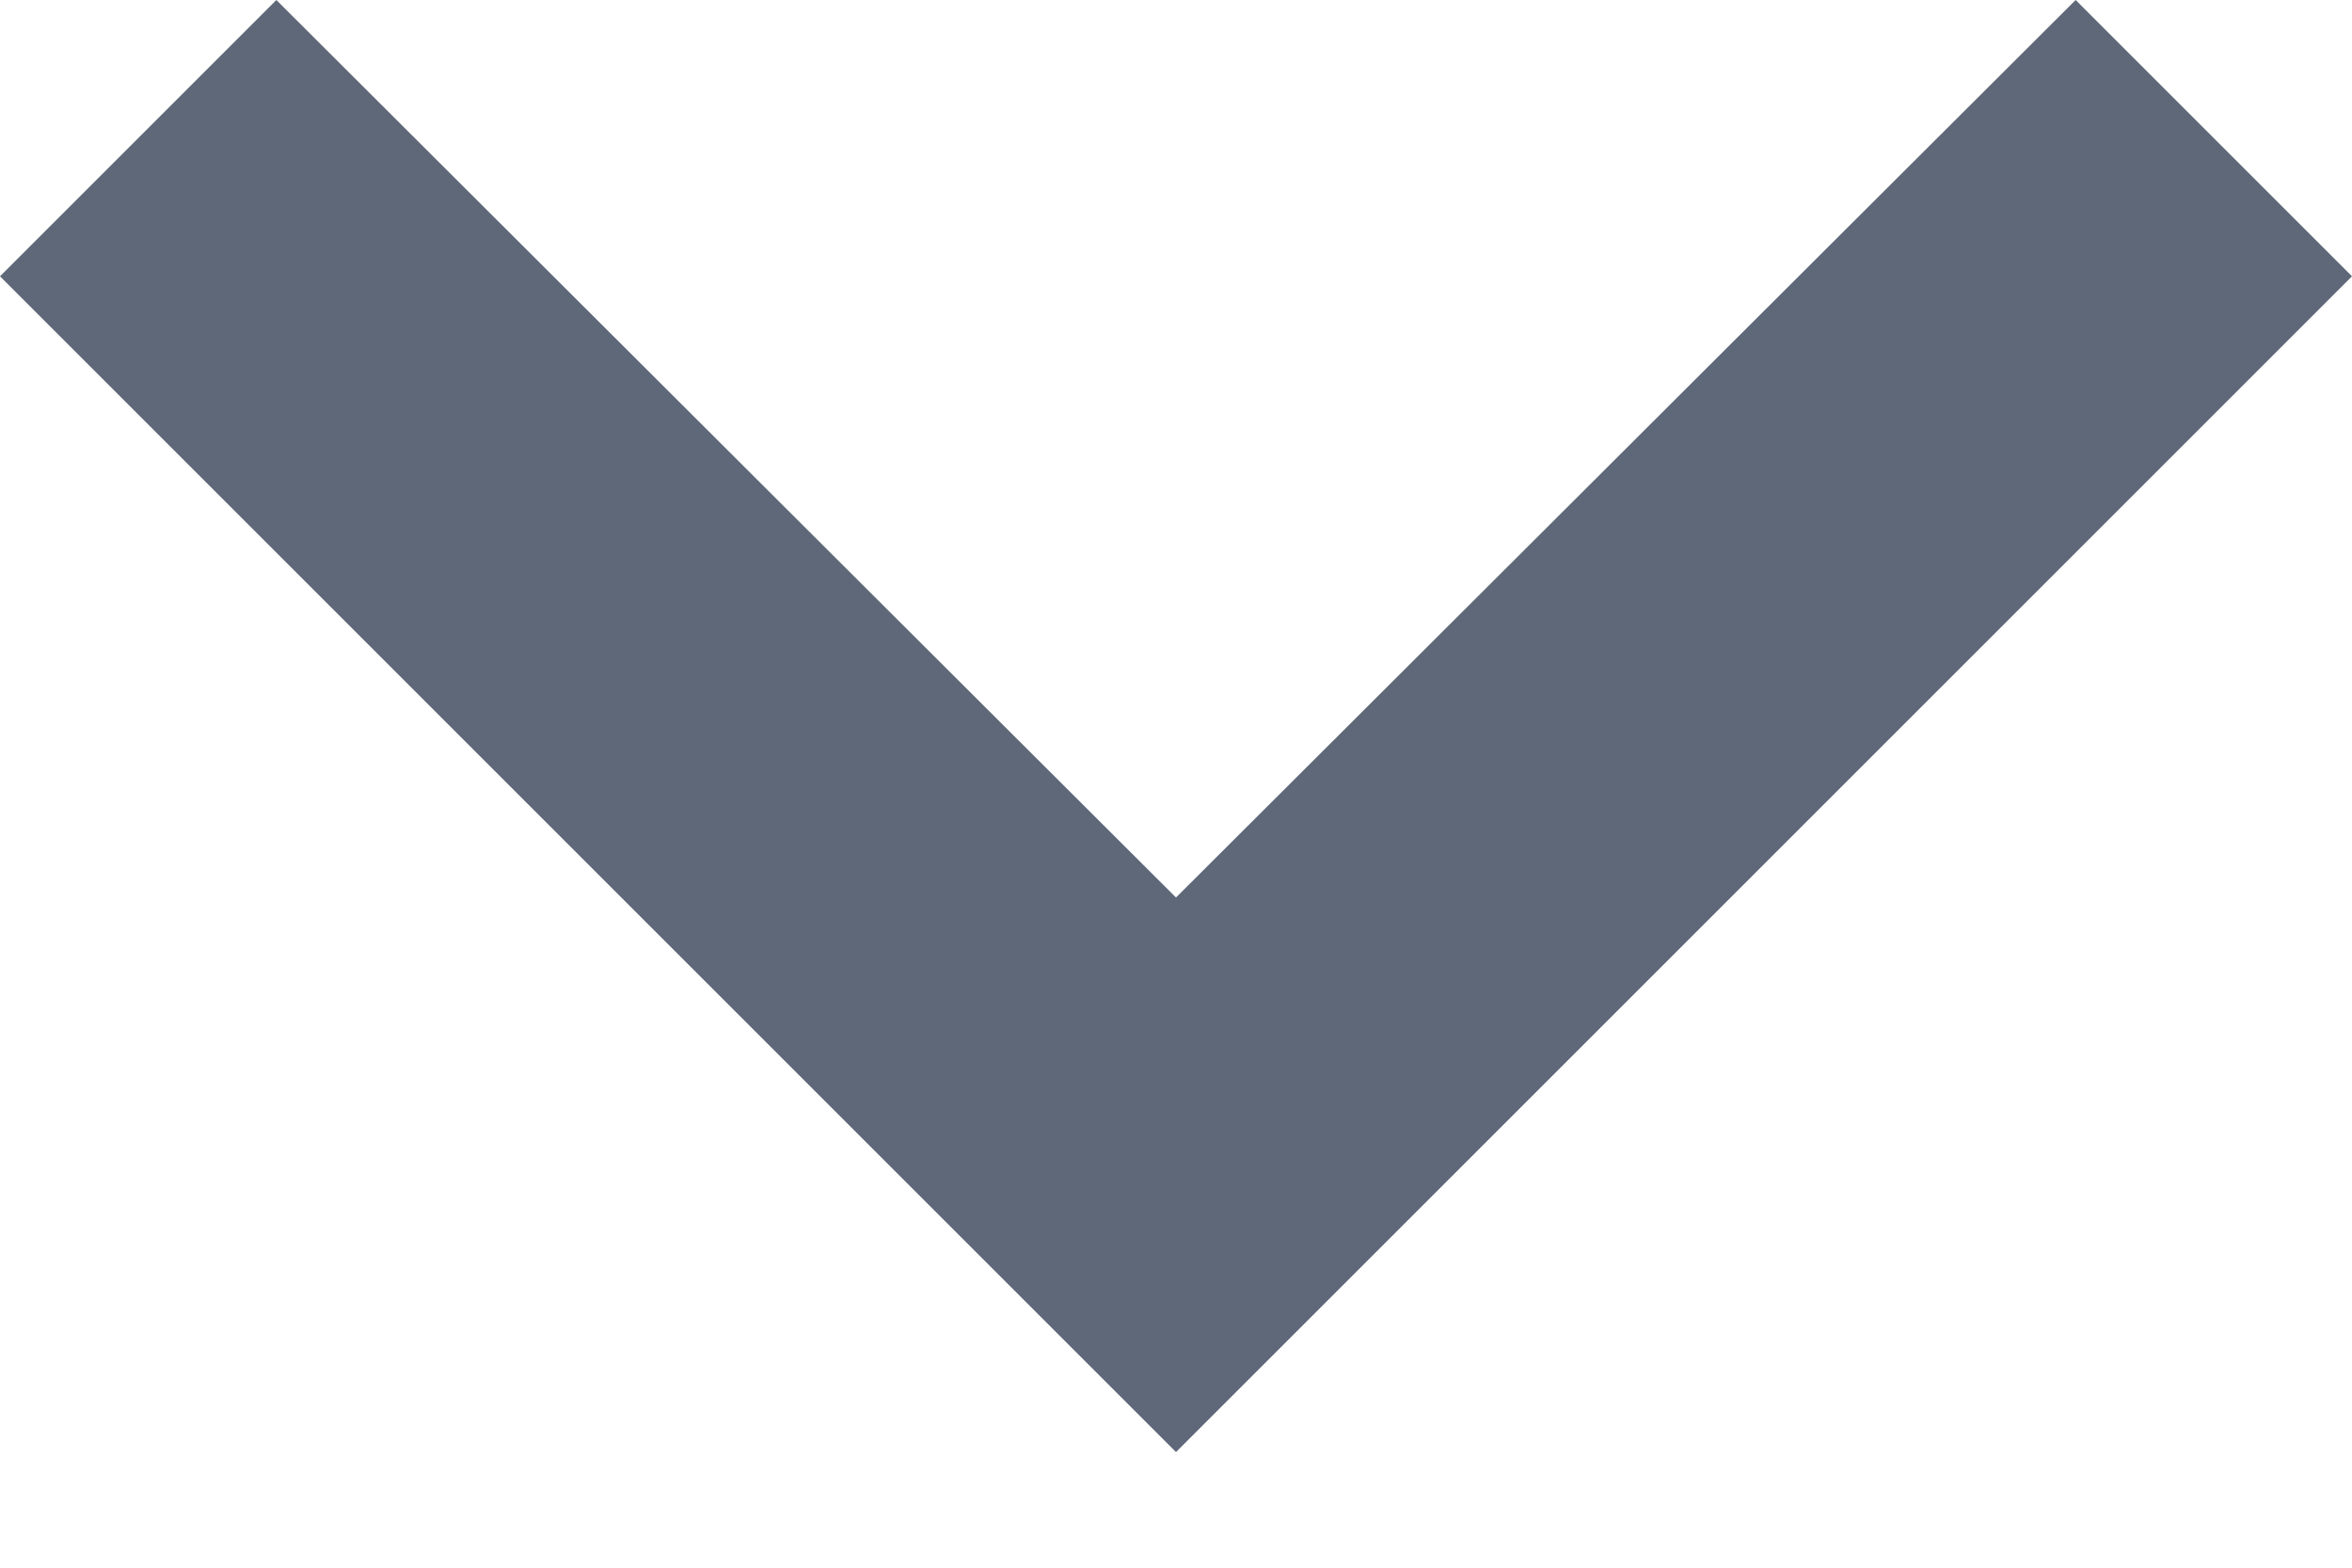 <svg width="12" height="8" viewBox="0 0 12 8" fill="none" xmlns="http://www.w3.org/2000/svg">
<path d="M1.41 9.53674e-07L6 4.58L10.59 0L12 1.41L6 7.41L0 1.41L1.41 9.53674e-07Z" fill="#5E6878"/>
</svg>
